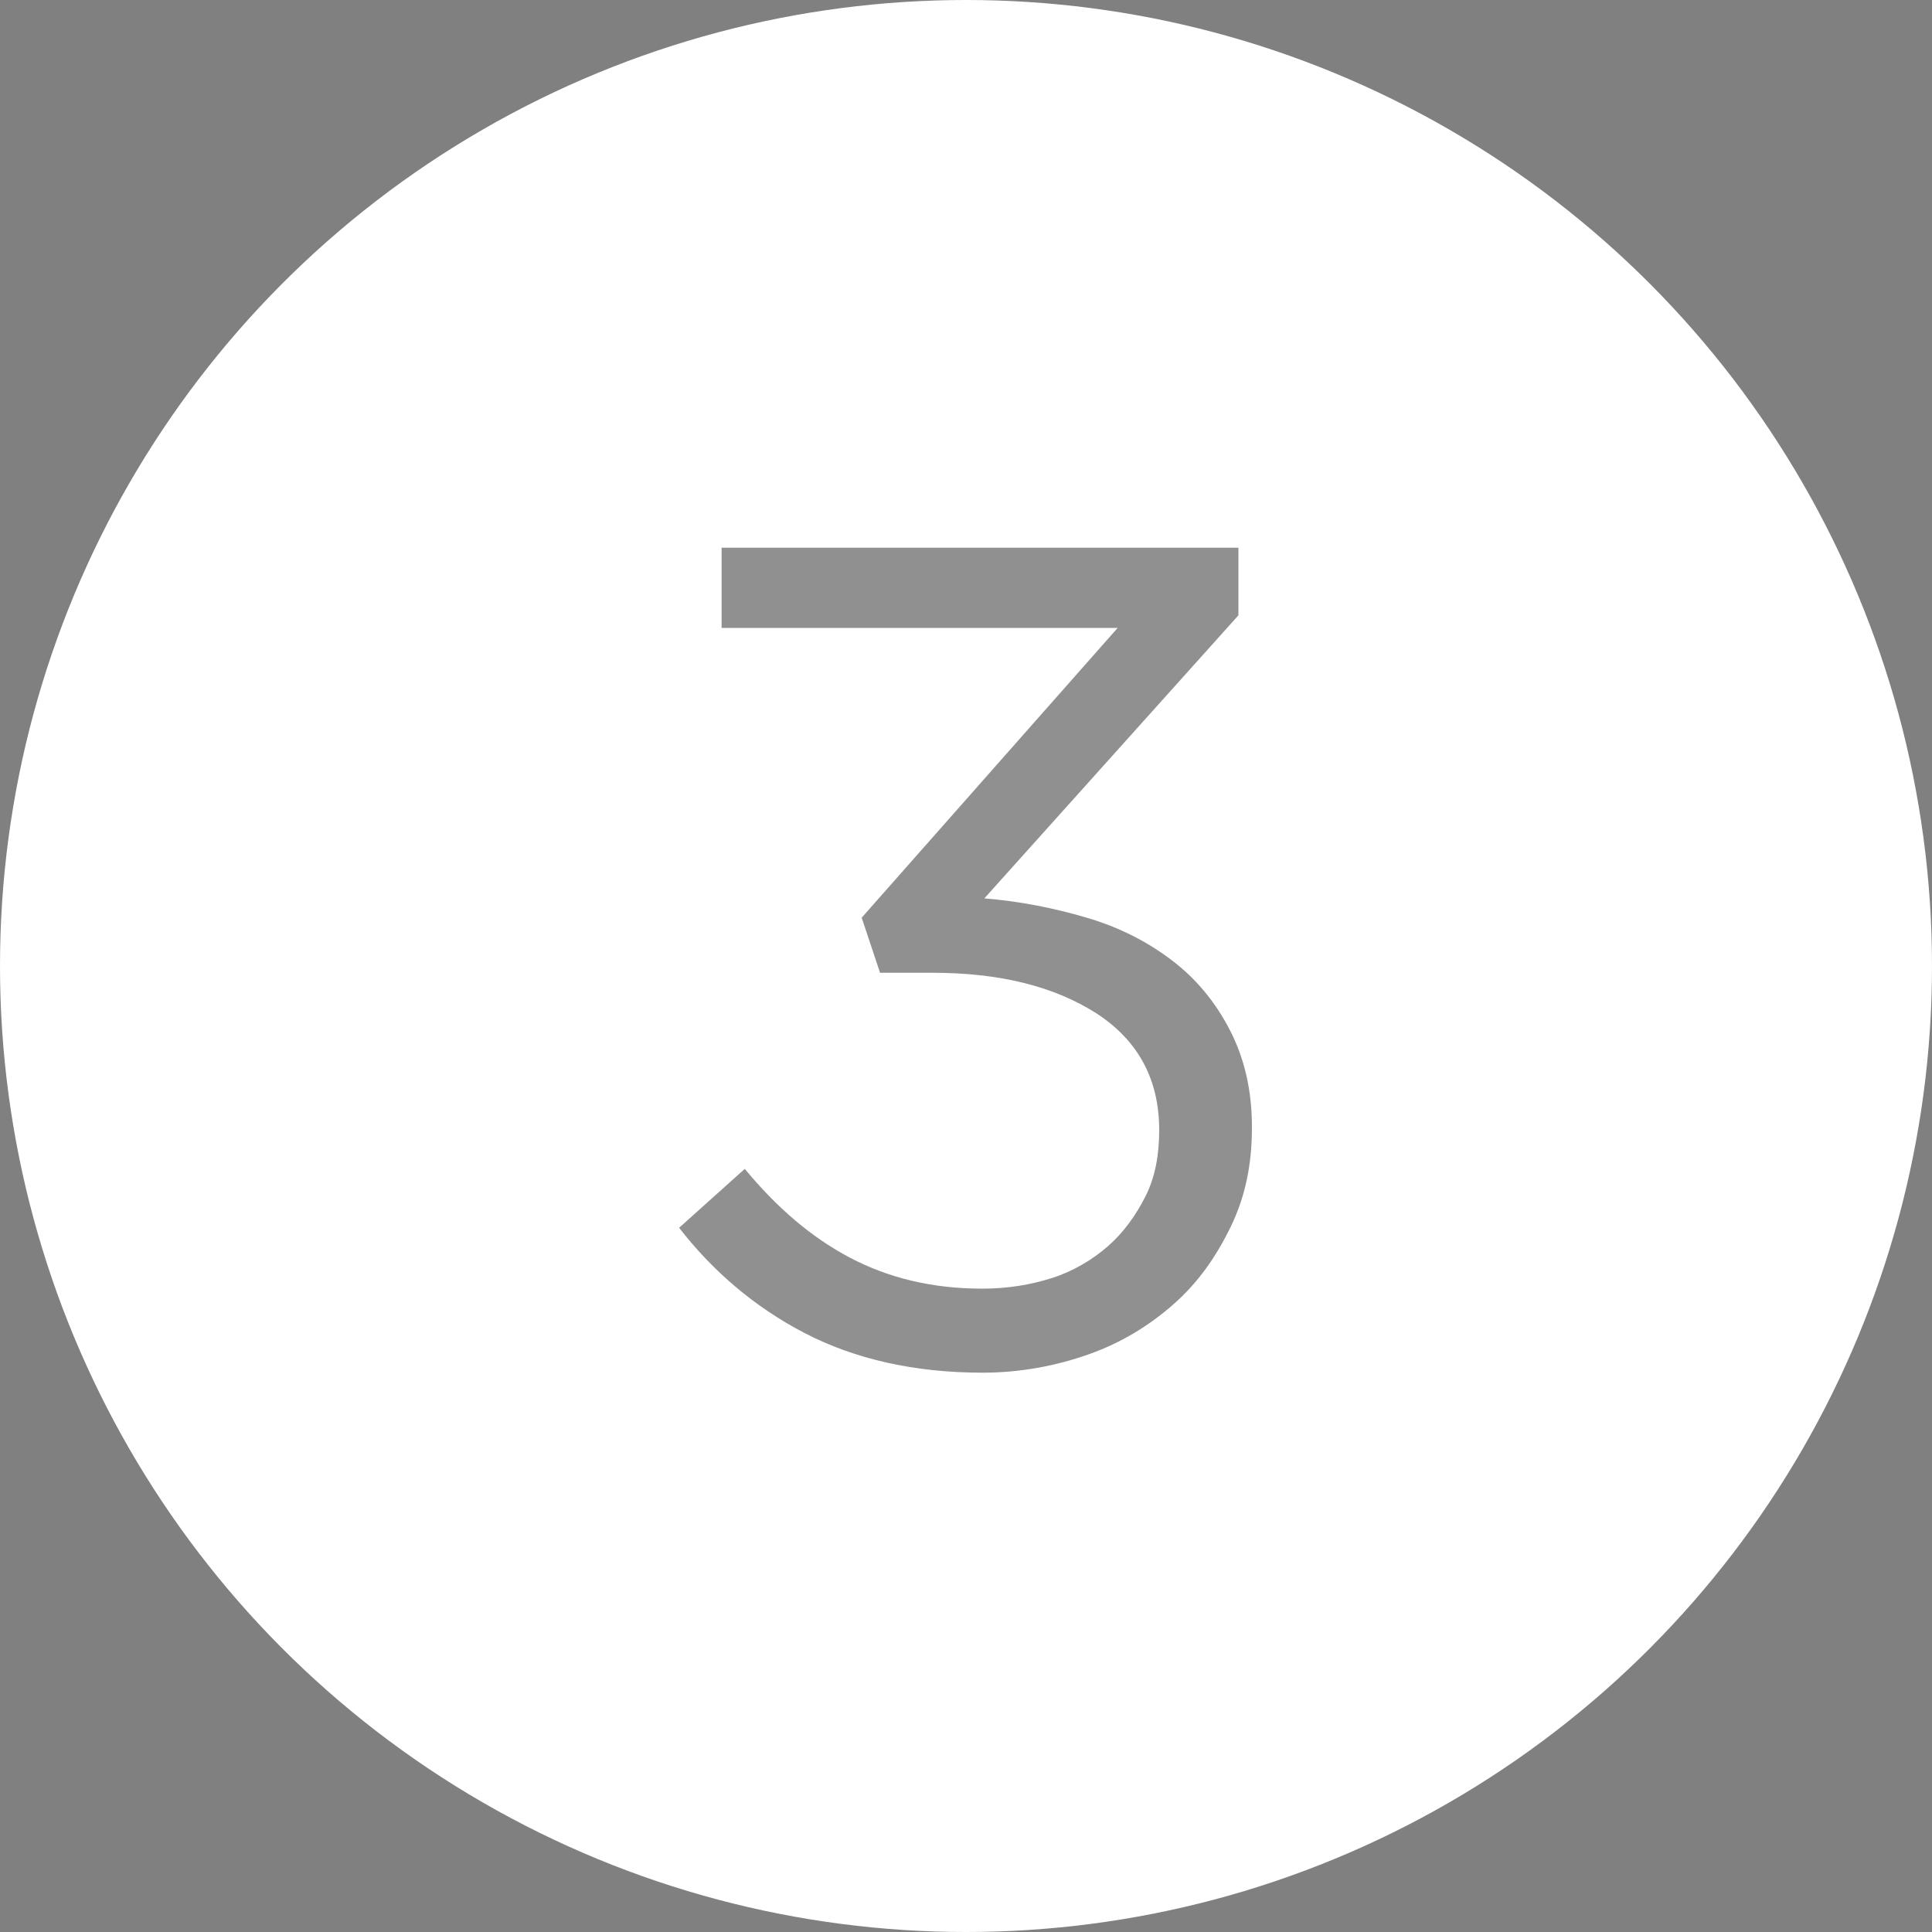 <?xml version="1.0" encoding="UTF-8"?><svg id="_レイヤー_2" xmlns="http://www.w3.org/2000/svg" viewBox="0 0 20 20"><rect x="0" y="0" width="20" height="20" fill="#808080" stroke="none"/><defs><style>.cls-1{fill:none;opacity:.5;}.cls-2{fill:#fff;}.cls-3{fill:#222;}</style></defs><g id="_レイヤー_1-2"><circle class="cls-2" cx="10" cy="10" r="10"/><g class="cls-1"><path class="cls-3" d="m7.47,6.51v-.84h5.35v.7l-2.63,2.93c.37.03.72.1,1.06.2.34.1.63.25.88.44s.45.43.6.72c.15.29.23.62.23,1.01s-.07.72-.22,1.03c-.15.31-.34.58-.59.8-.25.22-.54.4-.88.52-.34.12-.71.19-1.1.19-.7,0-1.32-.14-1.84-.41s-.95-.64-1.3-1.09l.68-.61c.33.4.69.71,1.09.92s.85.32,1.37.32c.26,0,.5-.04.72-.11s.42-.19.58-.33.29-.32.39-.52.14-.43.14-.68c0-.53-.22-.93-.65-1.21-.44-.28-1-.42-1.7-.42h-.54l-.19-.57,2.65-3h-4.1Z"/></g></g></svg>